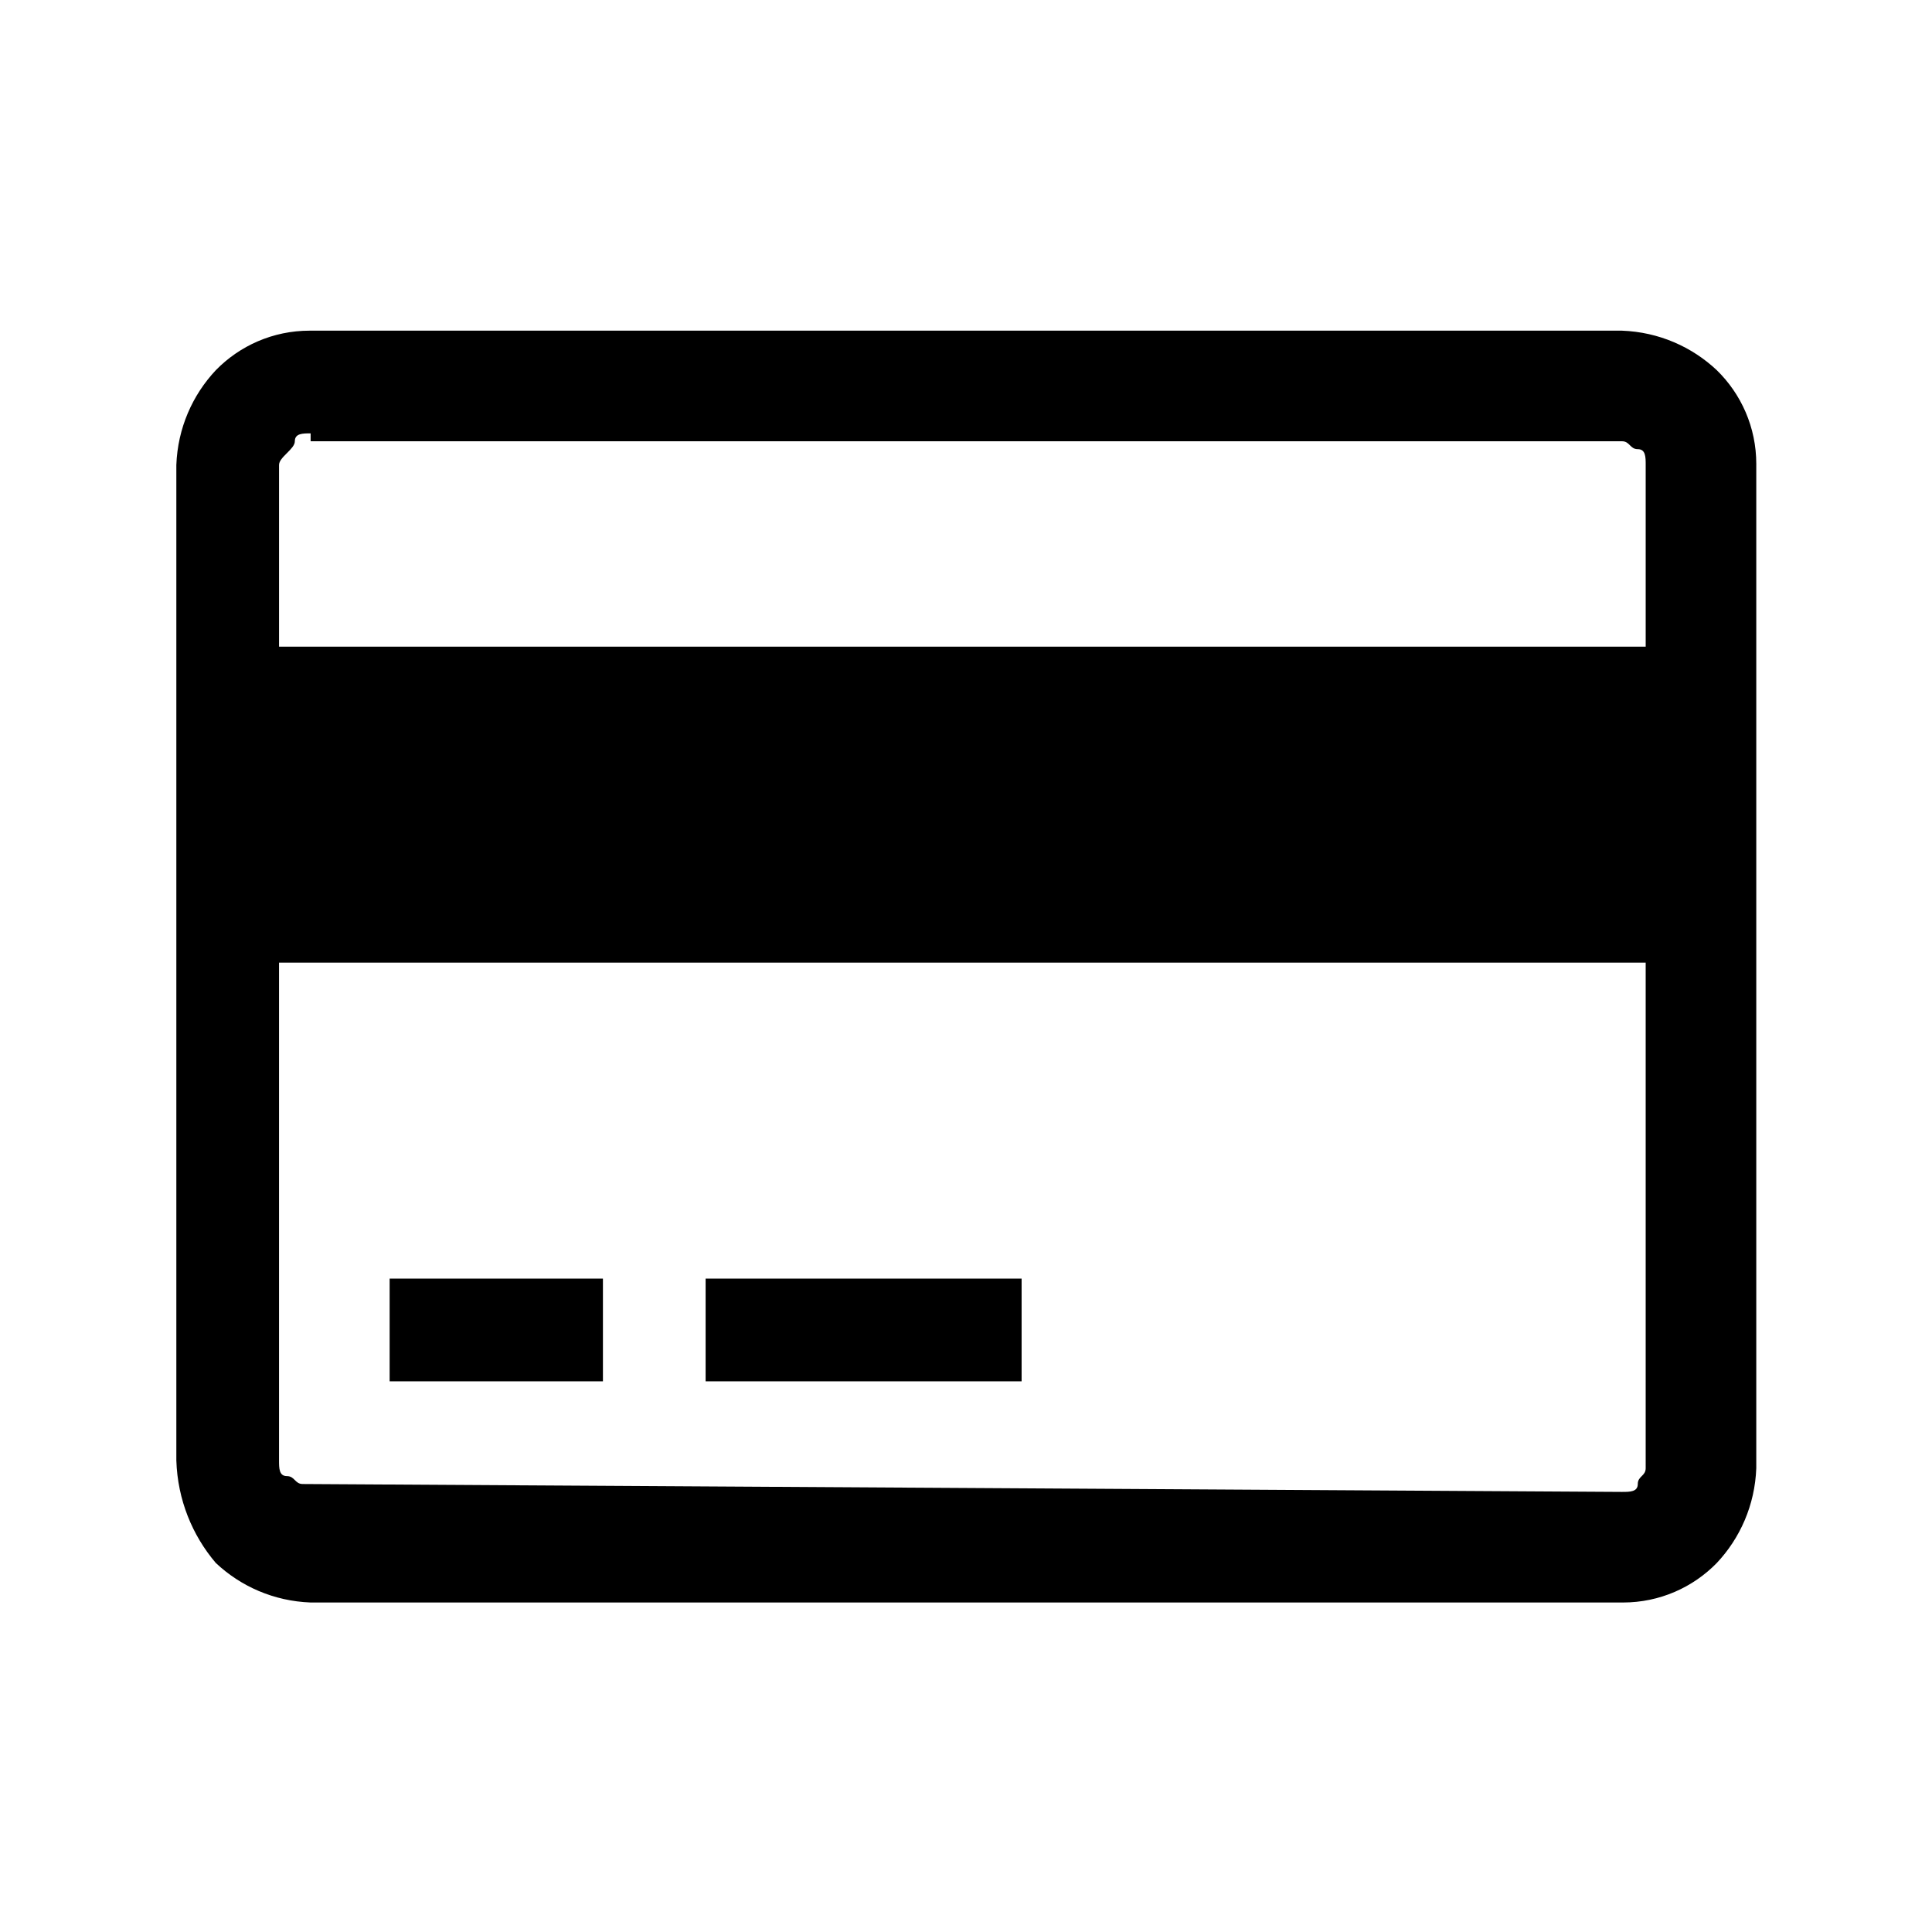 <svg xmlns="http://www.w3.org/2000/svg" viewBox="0 0 1037 1024"><path d="M870.599 177.491c19.768.728 37.551 8.664 50.921 21.24l-.04-.04c13.087 12.792 21.204 30.624 21.204 50.351 0 .184-.001.376-.003.559v-.027 538.504c-.728 19.768-8.664 37.551-21.24 50.921l.04-.04c-12.792 13.087-30.624 21.204-50.351 21.204-.184 0-.376-.001-.559-.003H166.732c-19.768-.728-37.551-8.664-50.921-21.24l.04.04c-12.626-14.808-20.53-33.982-21.196-54.985l-.005-.139V249.573c.728-19.768 8.664-37.551 21.24-50.921l-.04.04c12.792-13.087 30.624-21.204 50.351-21.204.184 0 .376.001.559.003h-.027zm-703.865 55.123c-4.24 0-8.48 0-8.48 4.24s-8.48 8.48-8.48 12.721v97.526h733.551v-97.526c0-4.24 0-8.48-4.24-8.48s-4.24-4.24-8.48-4.24H166.734zM870.599 800.8c4.24 0 8.48 0 8.48-4.24s4.24-4.24 4.24-8.48V516.709H149.768V783.84c0 4.24 0 8.48 4.24 8.48s4.24 4.24 8.48 4.24 708.111 4.24 708.111 4.24zm-661.463-59.364v-55.123h114.487v55.123zm169.603 0v-55.123h169.61v55.123z"/></svg>